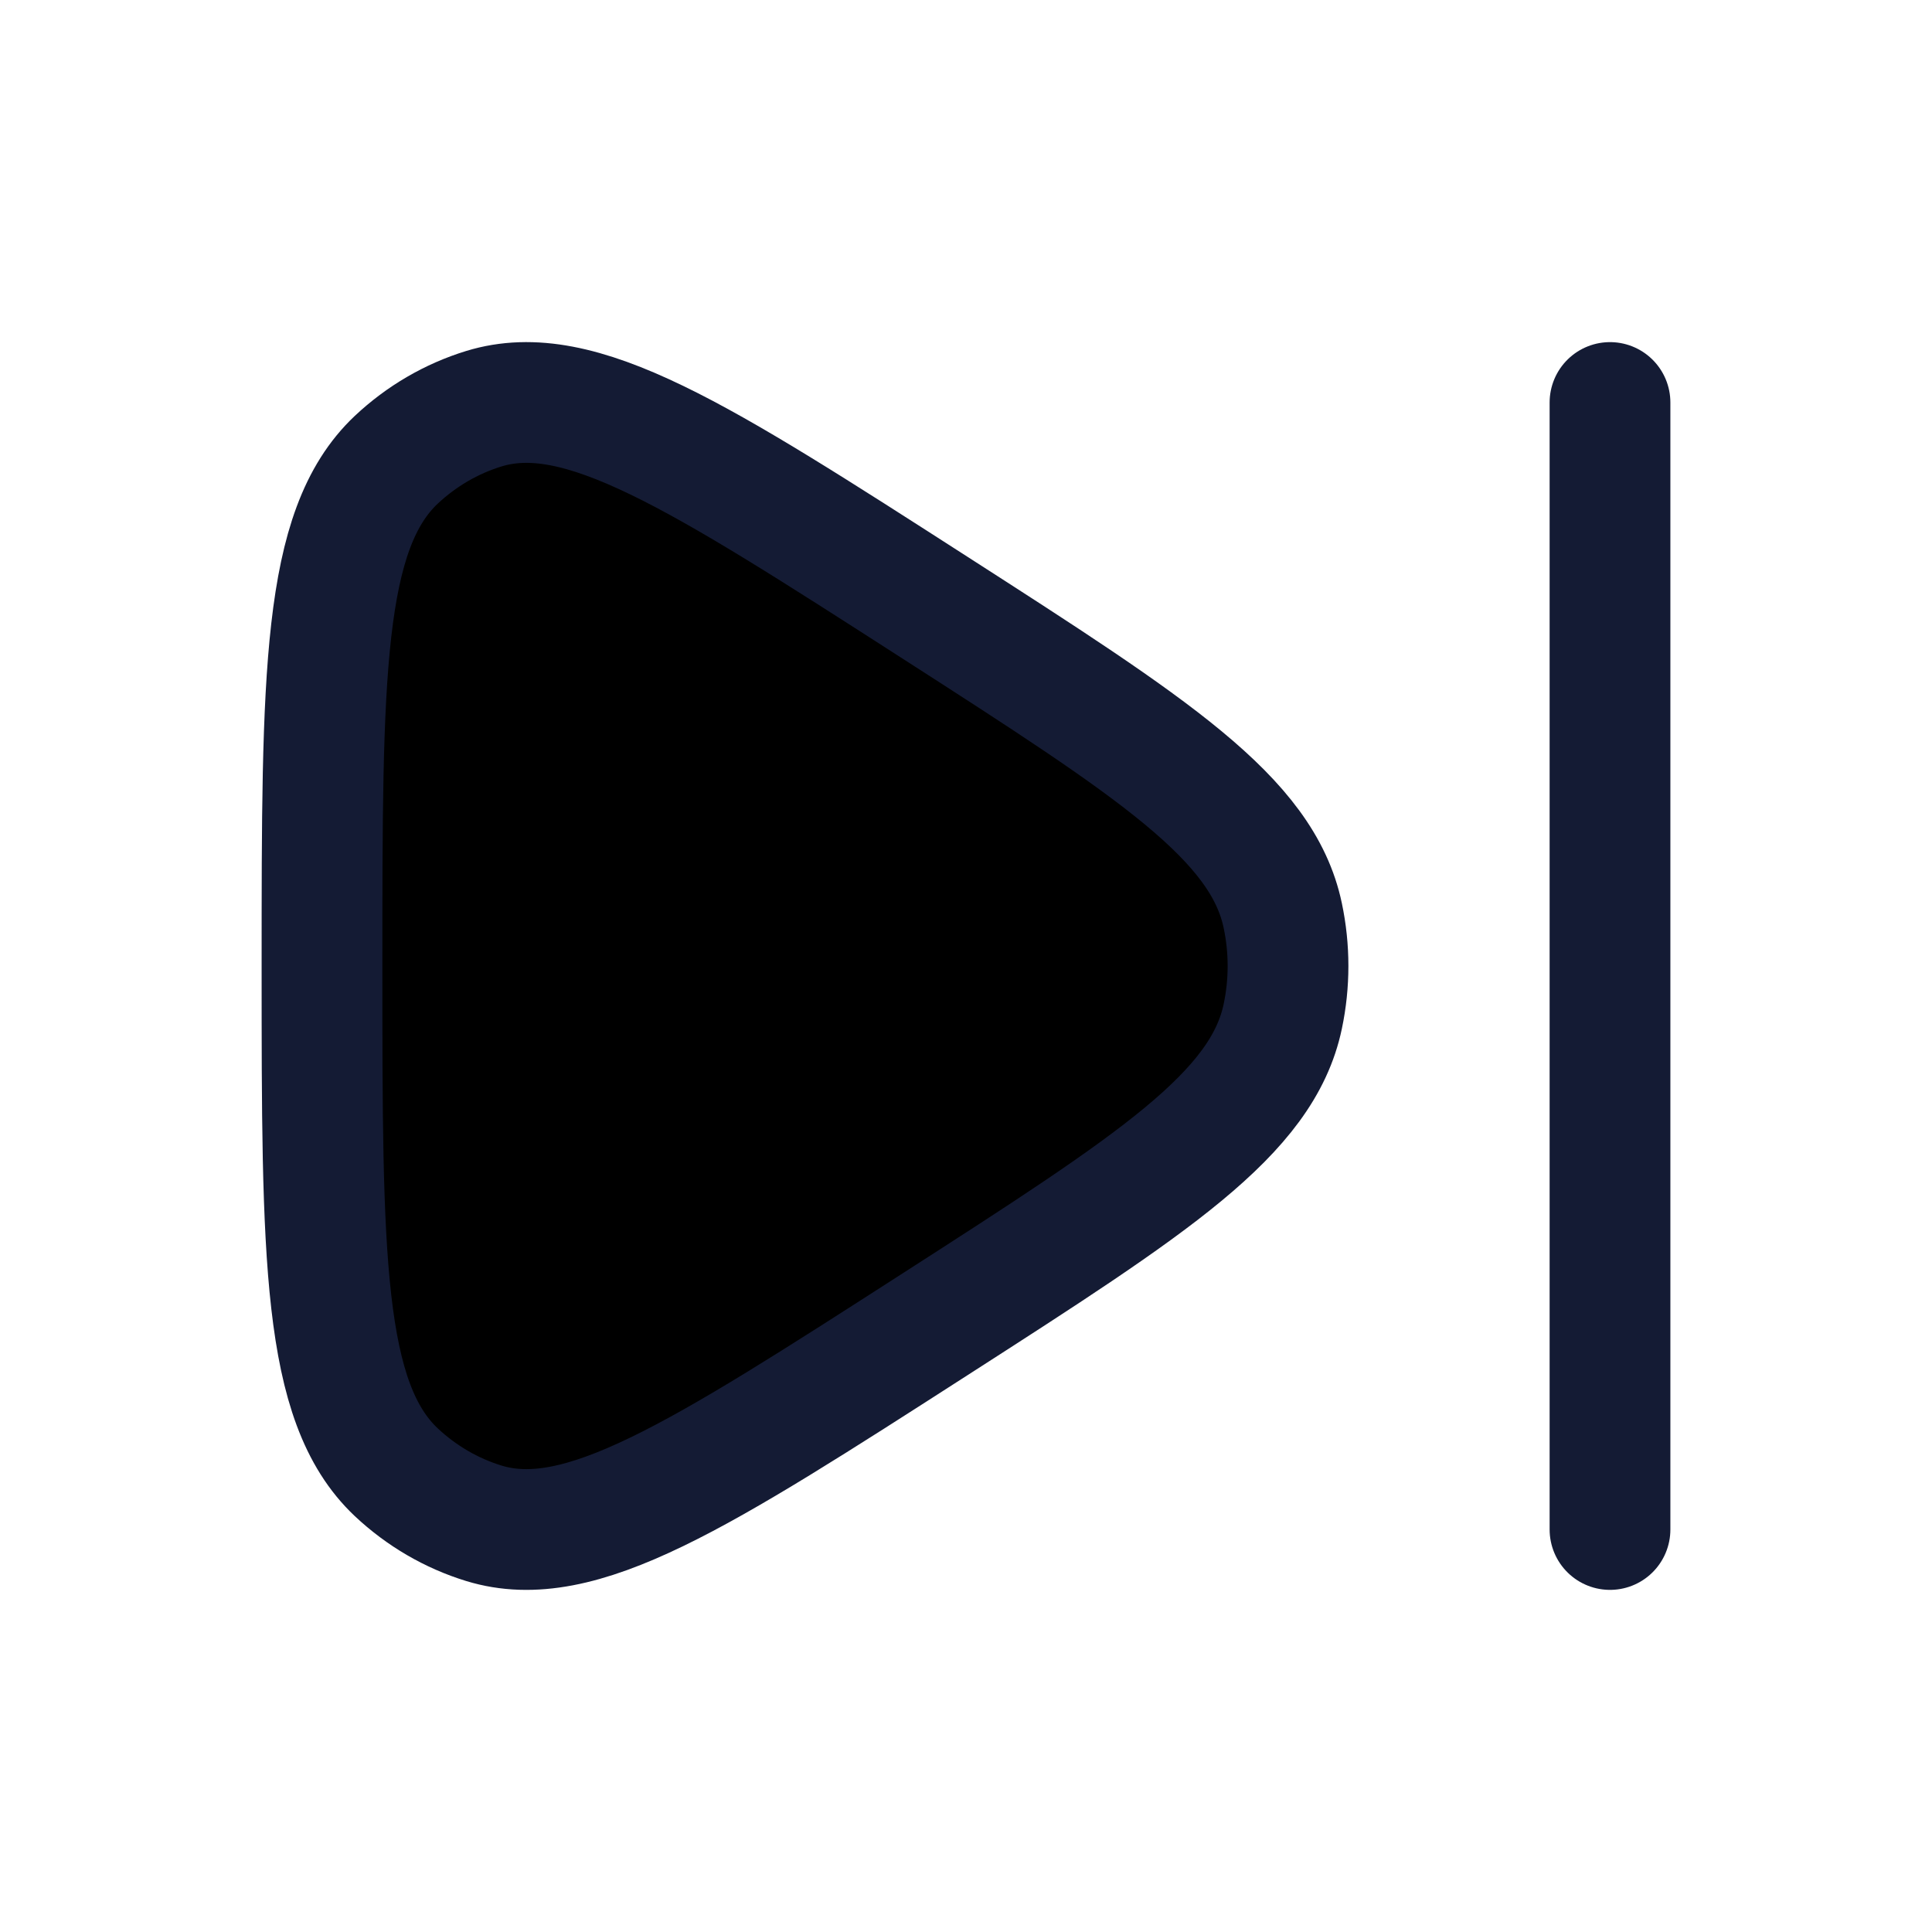 <svg xmlns="http://www.w3.org/2000/svg" viewBox="0 0 24 24" width="24" height="24" color="#000000" fill="black">
    <path d="M15.935 12.626C15.681 13.837 14.327 14.708 11.62 16.448C8.675 18.341 7.203 19.288 6.011 18.923C5.607 18.799 5.235 18.582 4.922 18.288C4 17.418 4 15.612 4 12C4 8.388 4 6.582 4.922 5.712C5.235 5.418 5.607 5.201 6.011 5.077C7.203 4.712 8.675 5.659 11.62 7.552C14.327 9.292 15.681 10.163 15.935 11.374C16.022 11.787 16.022 12.213 15.935 12.626Z" stroke="#141B34" stroke-width="1.5" stroke-linejoin="round" />
    <path d="M20 5V19" stroke="#141B34" stroke-width="1.5" stroke-linecap="round" />
</svg>